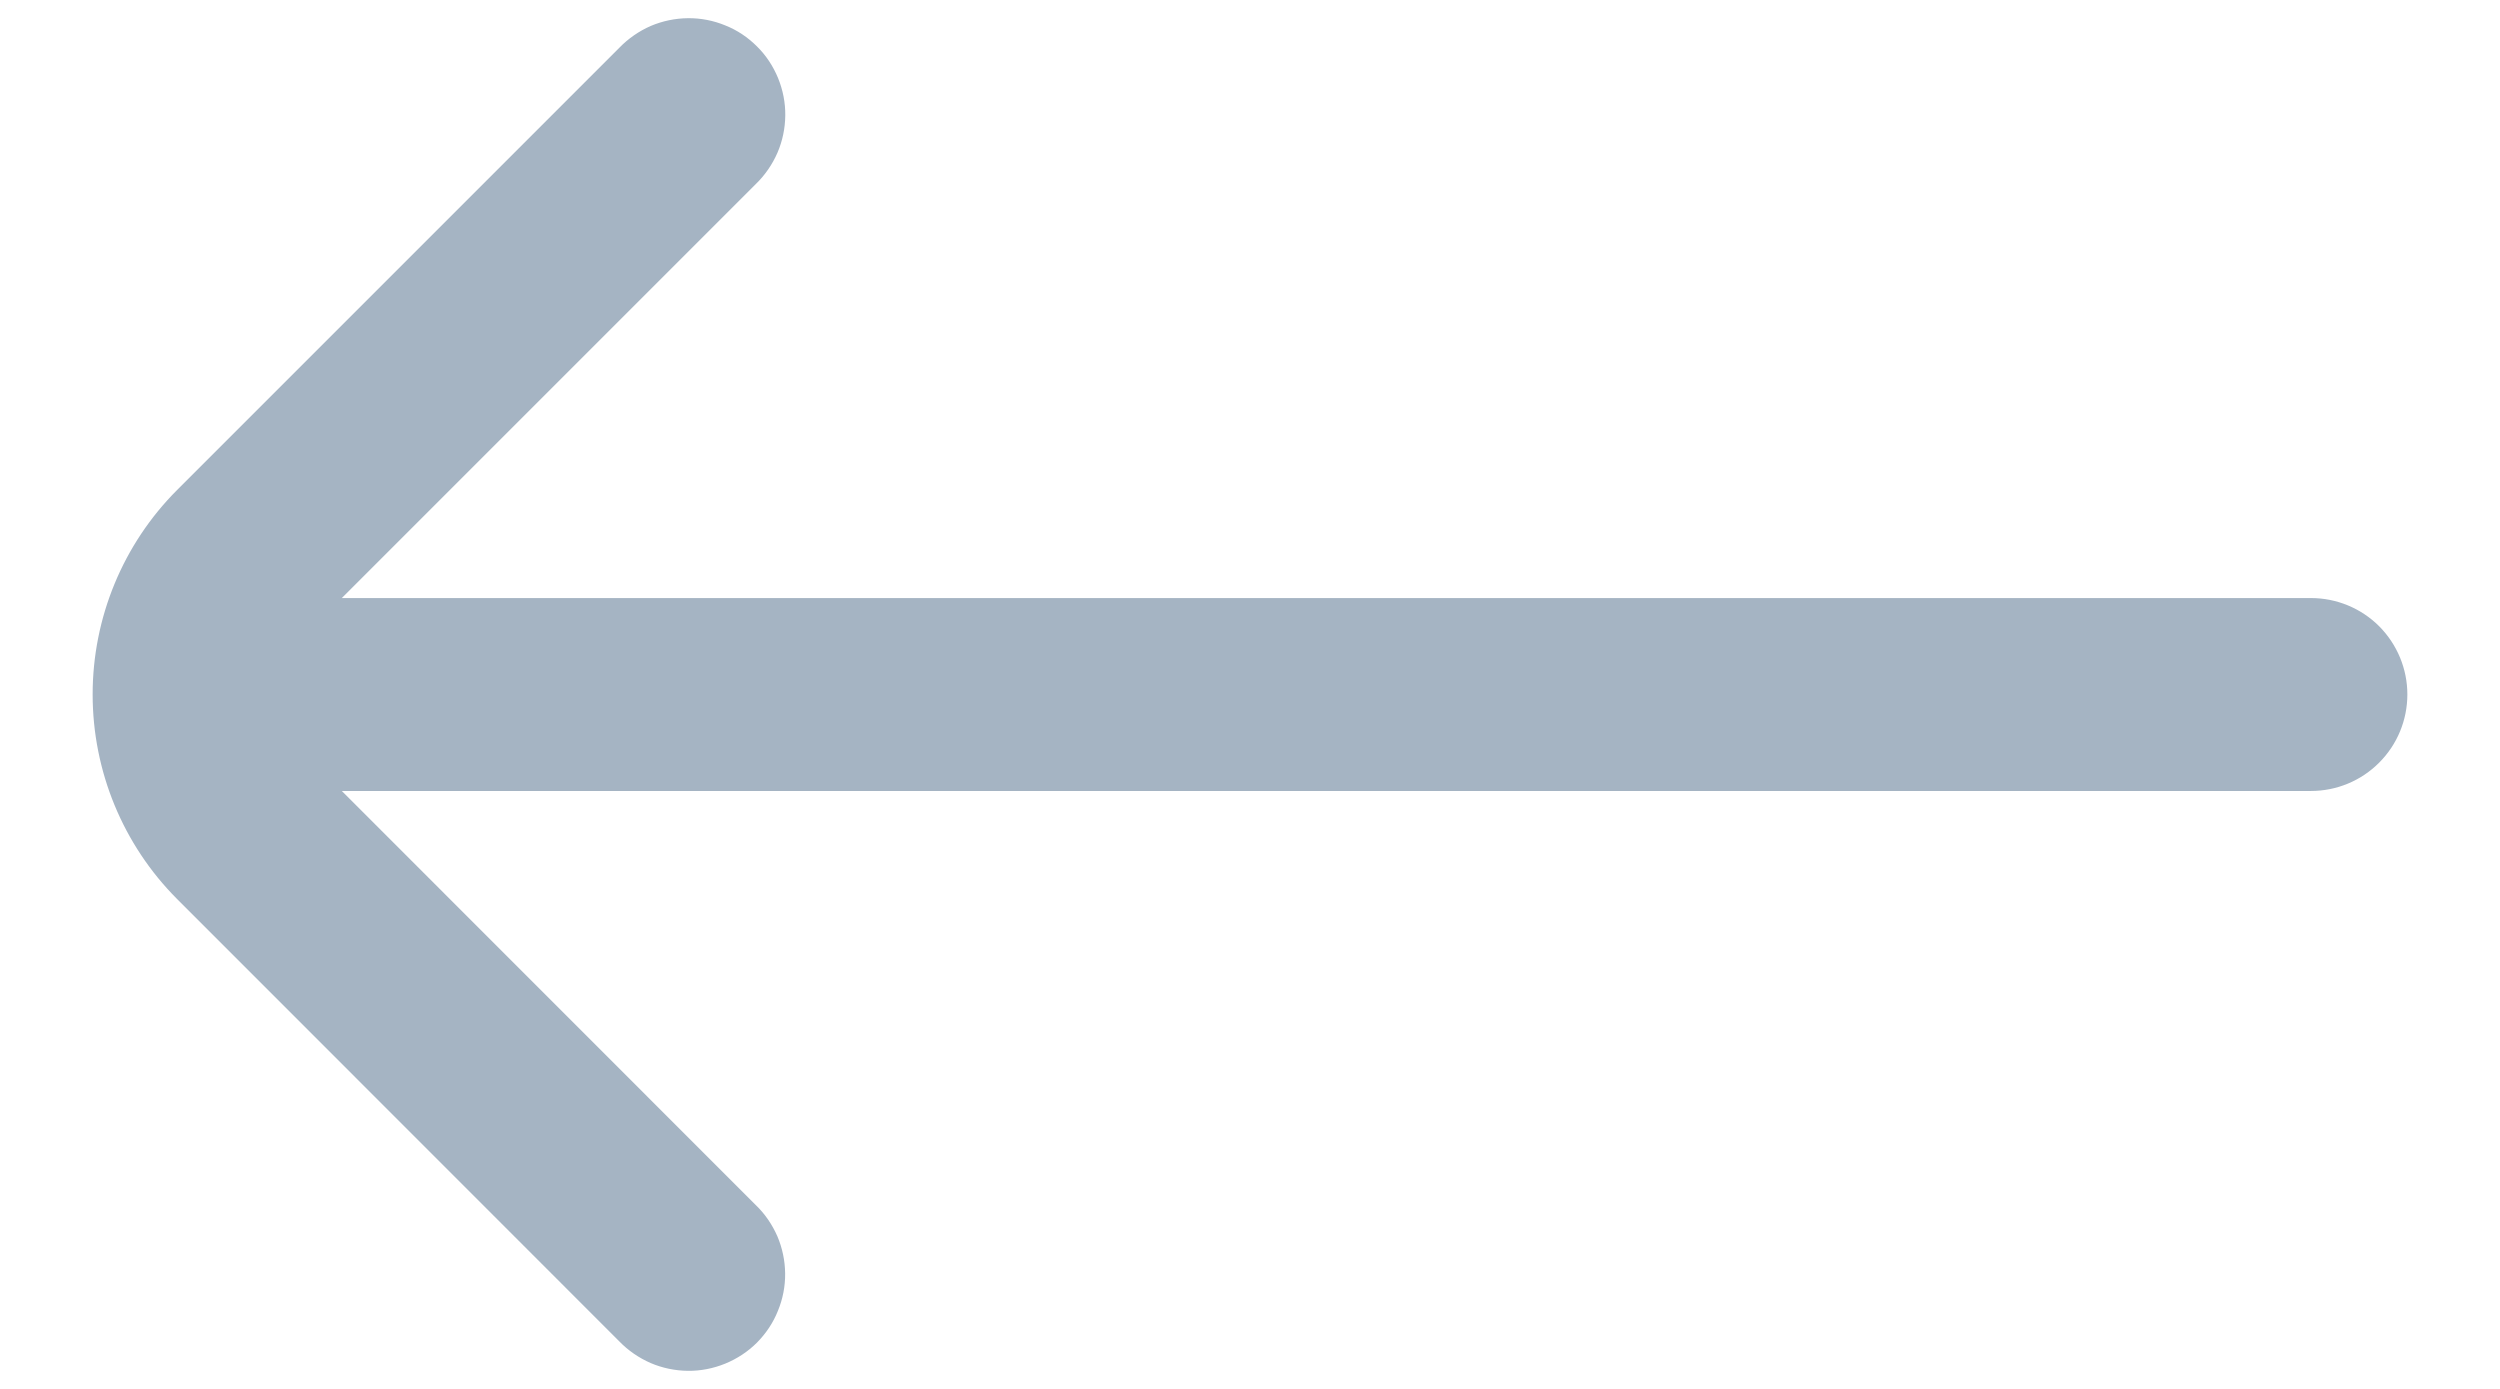 <svg width="18" height="10" viewBox="0 0 18 10" fill="none" xmlns="http://www.w3.org/2000/svg">
<path d="M4.46 0.343L1.275 3.528C0.885 3.919 0.667 4.448 0.667 5C0.667 5.552 0.885 6.082 1.275 6.473L4.459 9.658C4.523 9.724 4.6 9.777 4.685 9.814C4.769 9.85 4.861 9.869 4.953 9.87C5.045 9.871 5.136 9.853 5.222 9.818C5.307 9.783 5.385 9.732 5.45 9.667C5.515 9.601 5.567 9.524 5.601 9.438C5.636 9.353 5.654 9.262 5.653 9.169C5.652 9.077 5.633 8.986 5.597 8.901C5.56 8.817 5.508 8.74 5.441 8.676L2.461 5.695H16.639C16.823 5.695 17 5.622 17.13 5.491C17.26 5.361 17.333 5.185 17.333 5C17.333 4.816 17.26 4.64 17.13 4.509C17 4.379 16.823 4.306 16.639 4.306H2.461L5.442 1.325C5.508 1.261 5.561 1.184 5.598 1.099C5.634 1.015 5.653 0.924 5.654 0.831C5.655 0.739 5.637 0.648 5.602 0.562C5.567 0.477 5.516 0.399 5.45 0.334C5.385 0.269 5.308 0.217 5.222 0.183C5.137 0.148 5.046 0.13 4.953 0.131C4.861 0.132 4.77 0.151 4.685 0.187C4.601 0.224 4.524 0.277 4.46 0.343Z" fill="#A5B4C3"/>
</svg>
